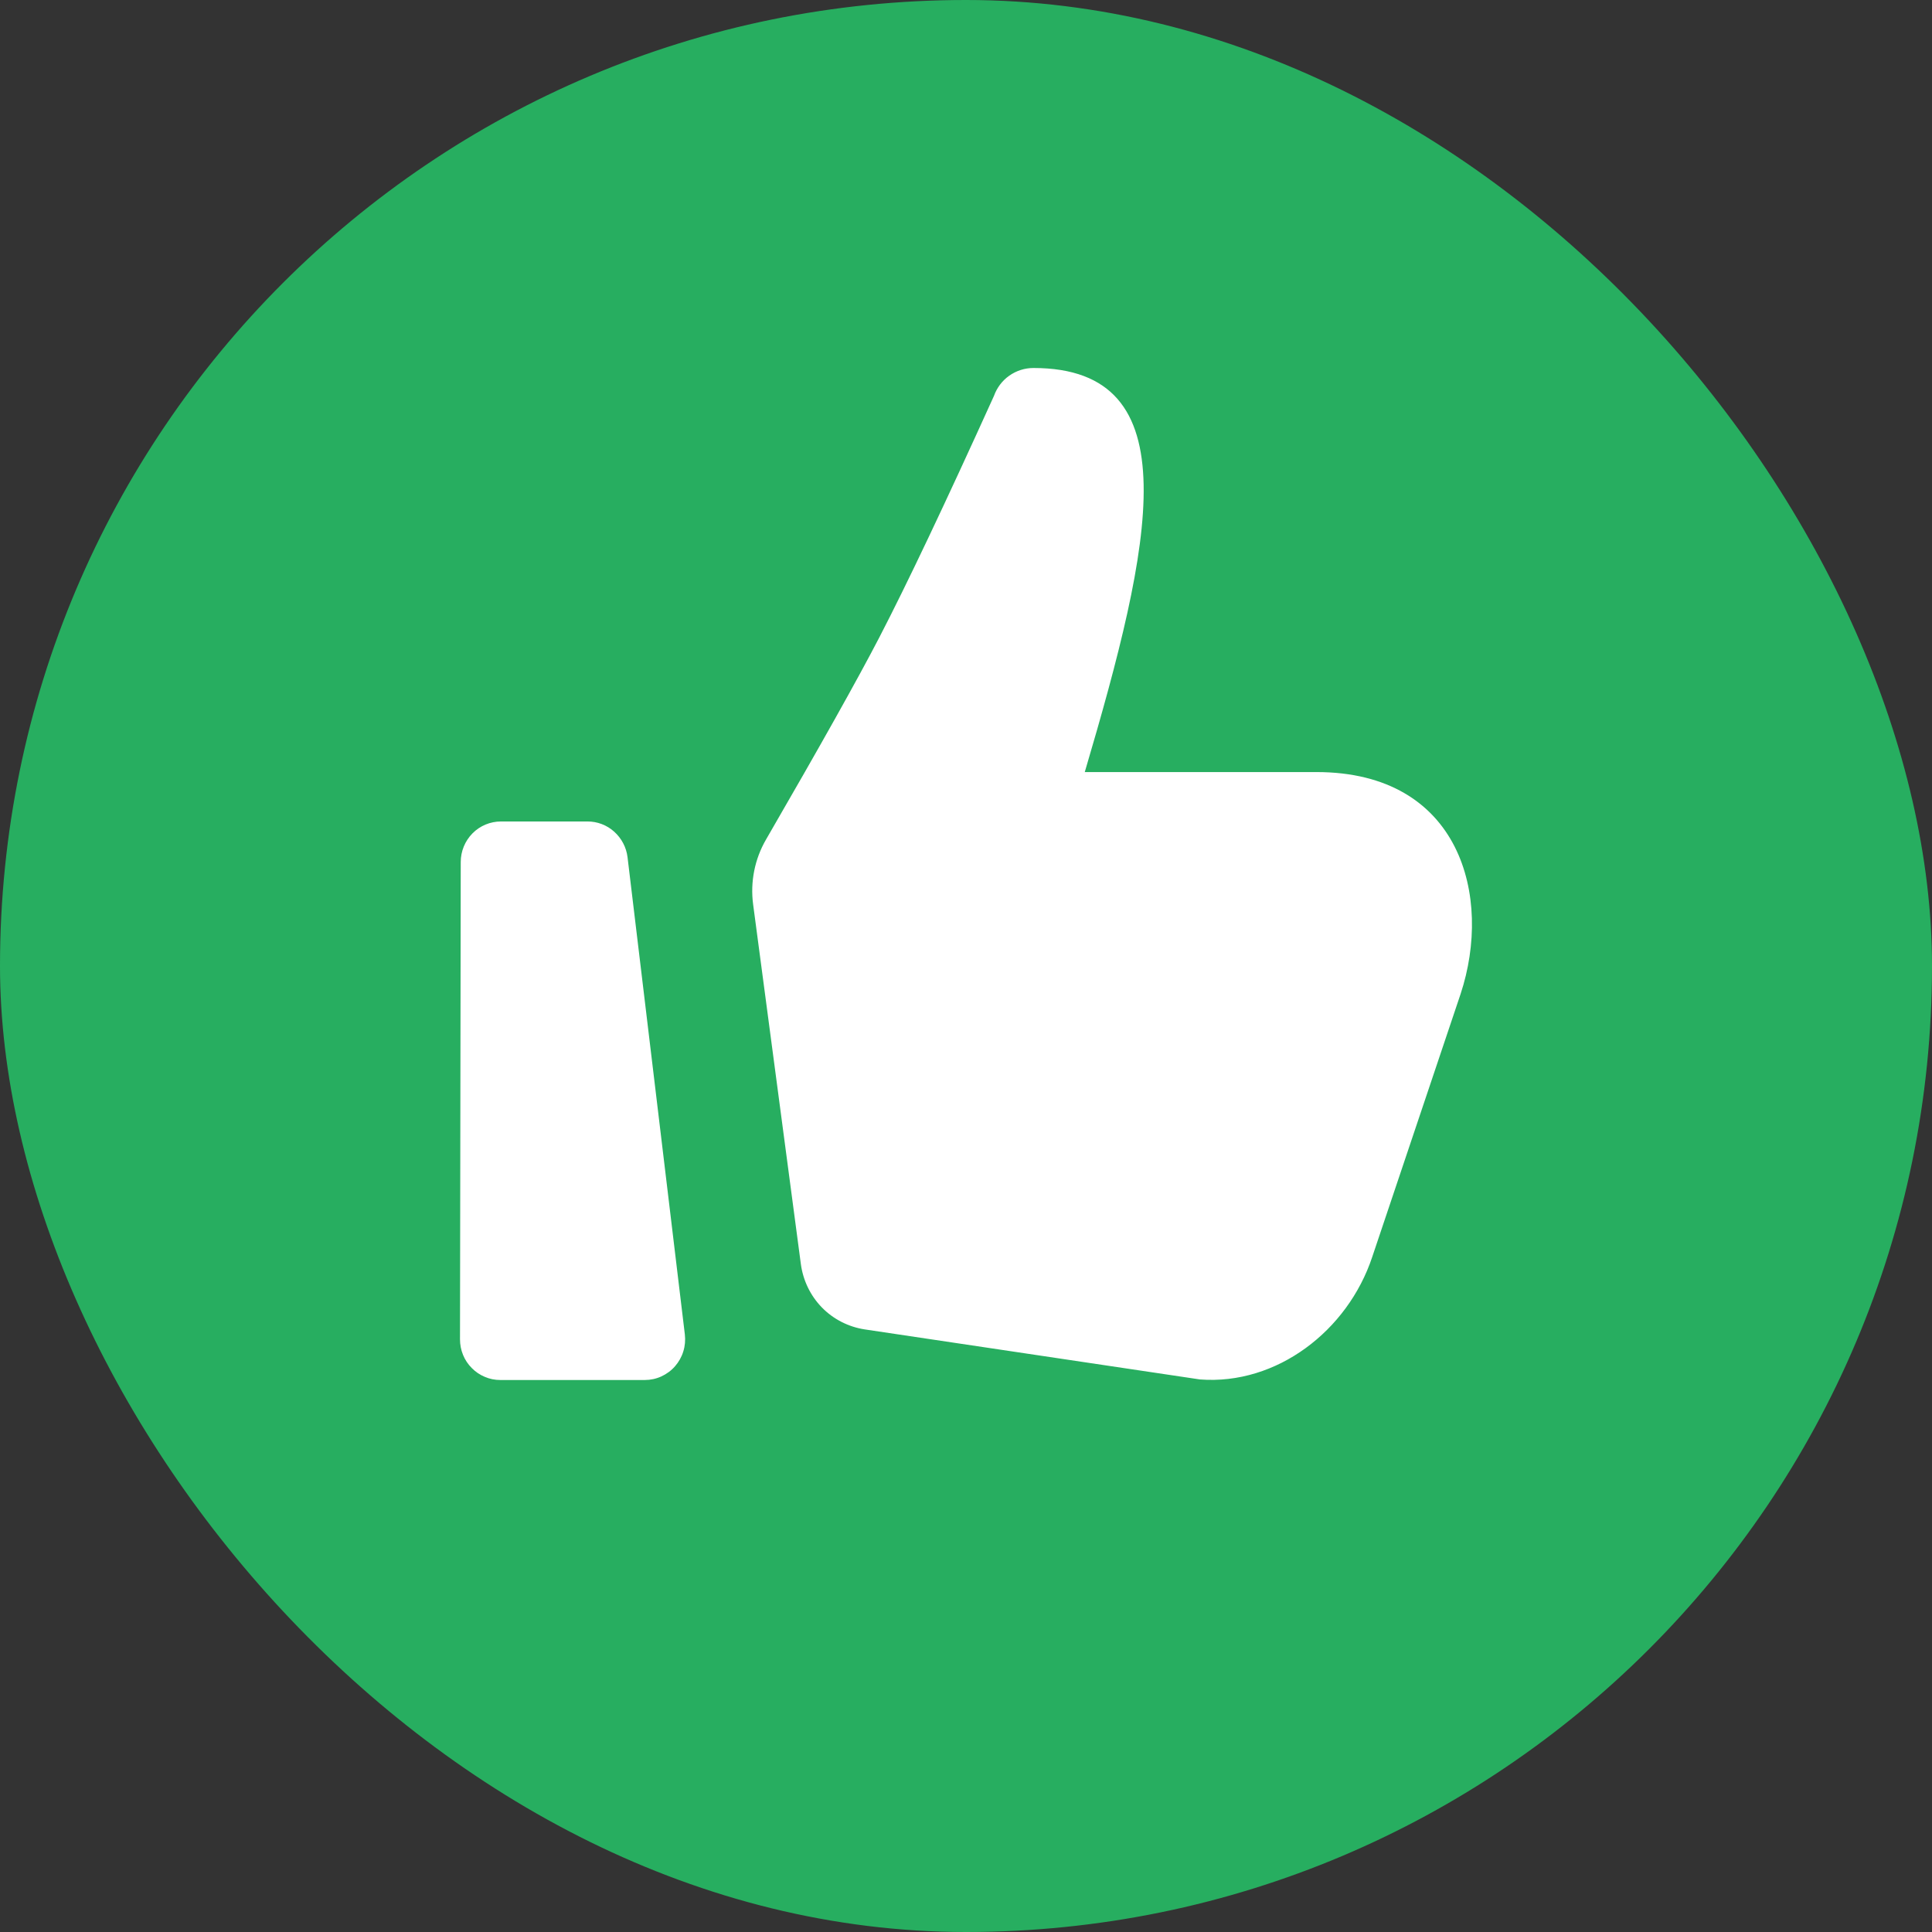 <svg width="21" height="21" viewBox="0 0 21 21" fill="none" xmlns="http://www.w3.org/2000/svg">
<rect x="0" y="0" width="21" height="21" fill="#333333" stroke="none"/>
<rect width="21" height="21" rx="10.5" fill="#27AE60"/>
<path d="M13.043 14.994L9.399 14.45C9.223 14.423 9.059 14.34 8.934 14.212C8.809 14.084 8.729 13.918 8.705 13.74L8.186 9.829C8.154 9.586 8.203 9.338 8.326 9.126C8.915 8.109 9.326 7.376 9.559 6.926C9.859 6.347 10.274 5.473 10.804 4.303C10.836 4.214 10.894 4.137 10.971 4.083C11.048 4.029 11.139 4 11.233 4C12.951 4 12.523 5.914 11.791 8.392H14.309C15.876 8.392 16.225 9.748 15.876 10.804L14.915 13.664C14.649 14.464 13.878 15.058 13.043 14.994ZM5.438 15C5.38 15 5.323 14.989 5.27 14.966C5.217 14.944 5.169 14.912 5.128 14.87C5.087 14.829 5.055 14.781 5.033 14.727C5.011 14.673 5 14.616 5 14.558L5.008 9.37C5.008 9.253 5.054 9.141 5.136 9.058C5.218 8.975 5.33 8.929 5.446 8.929H6.386C6.493 8.929 6.596 8.968 6.676 9.04C6.756 9.112 6.808 9.21 6.821 9.317L7.444 14.505C7.451 14.567 7.446 14.63 7.427 14.69C7.409 14.749 7.378 14.804 7.337 14.851C7.296 14.898 7.245 14.935 7.189 14.961C7.132 14.987 7.071 15 7.009 15H5.438Z" fill="white"/>
</svg>
